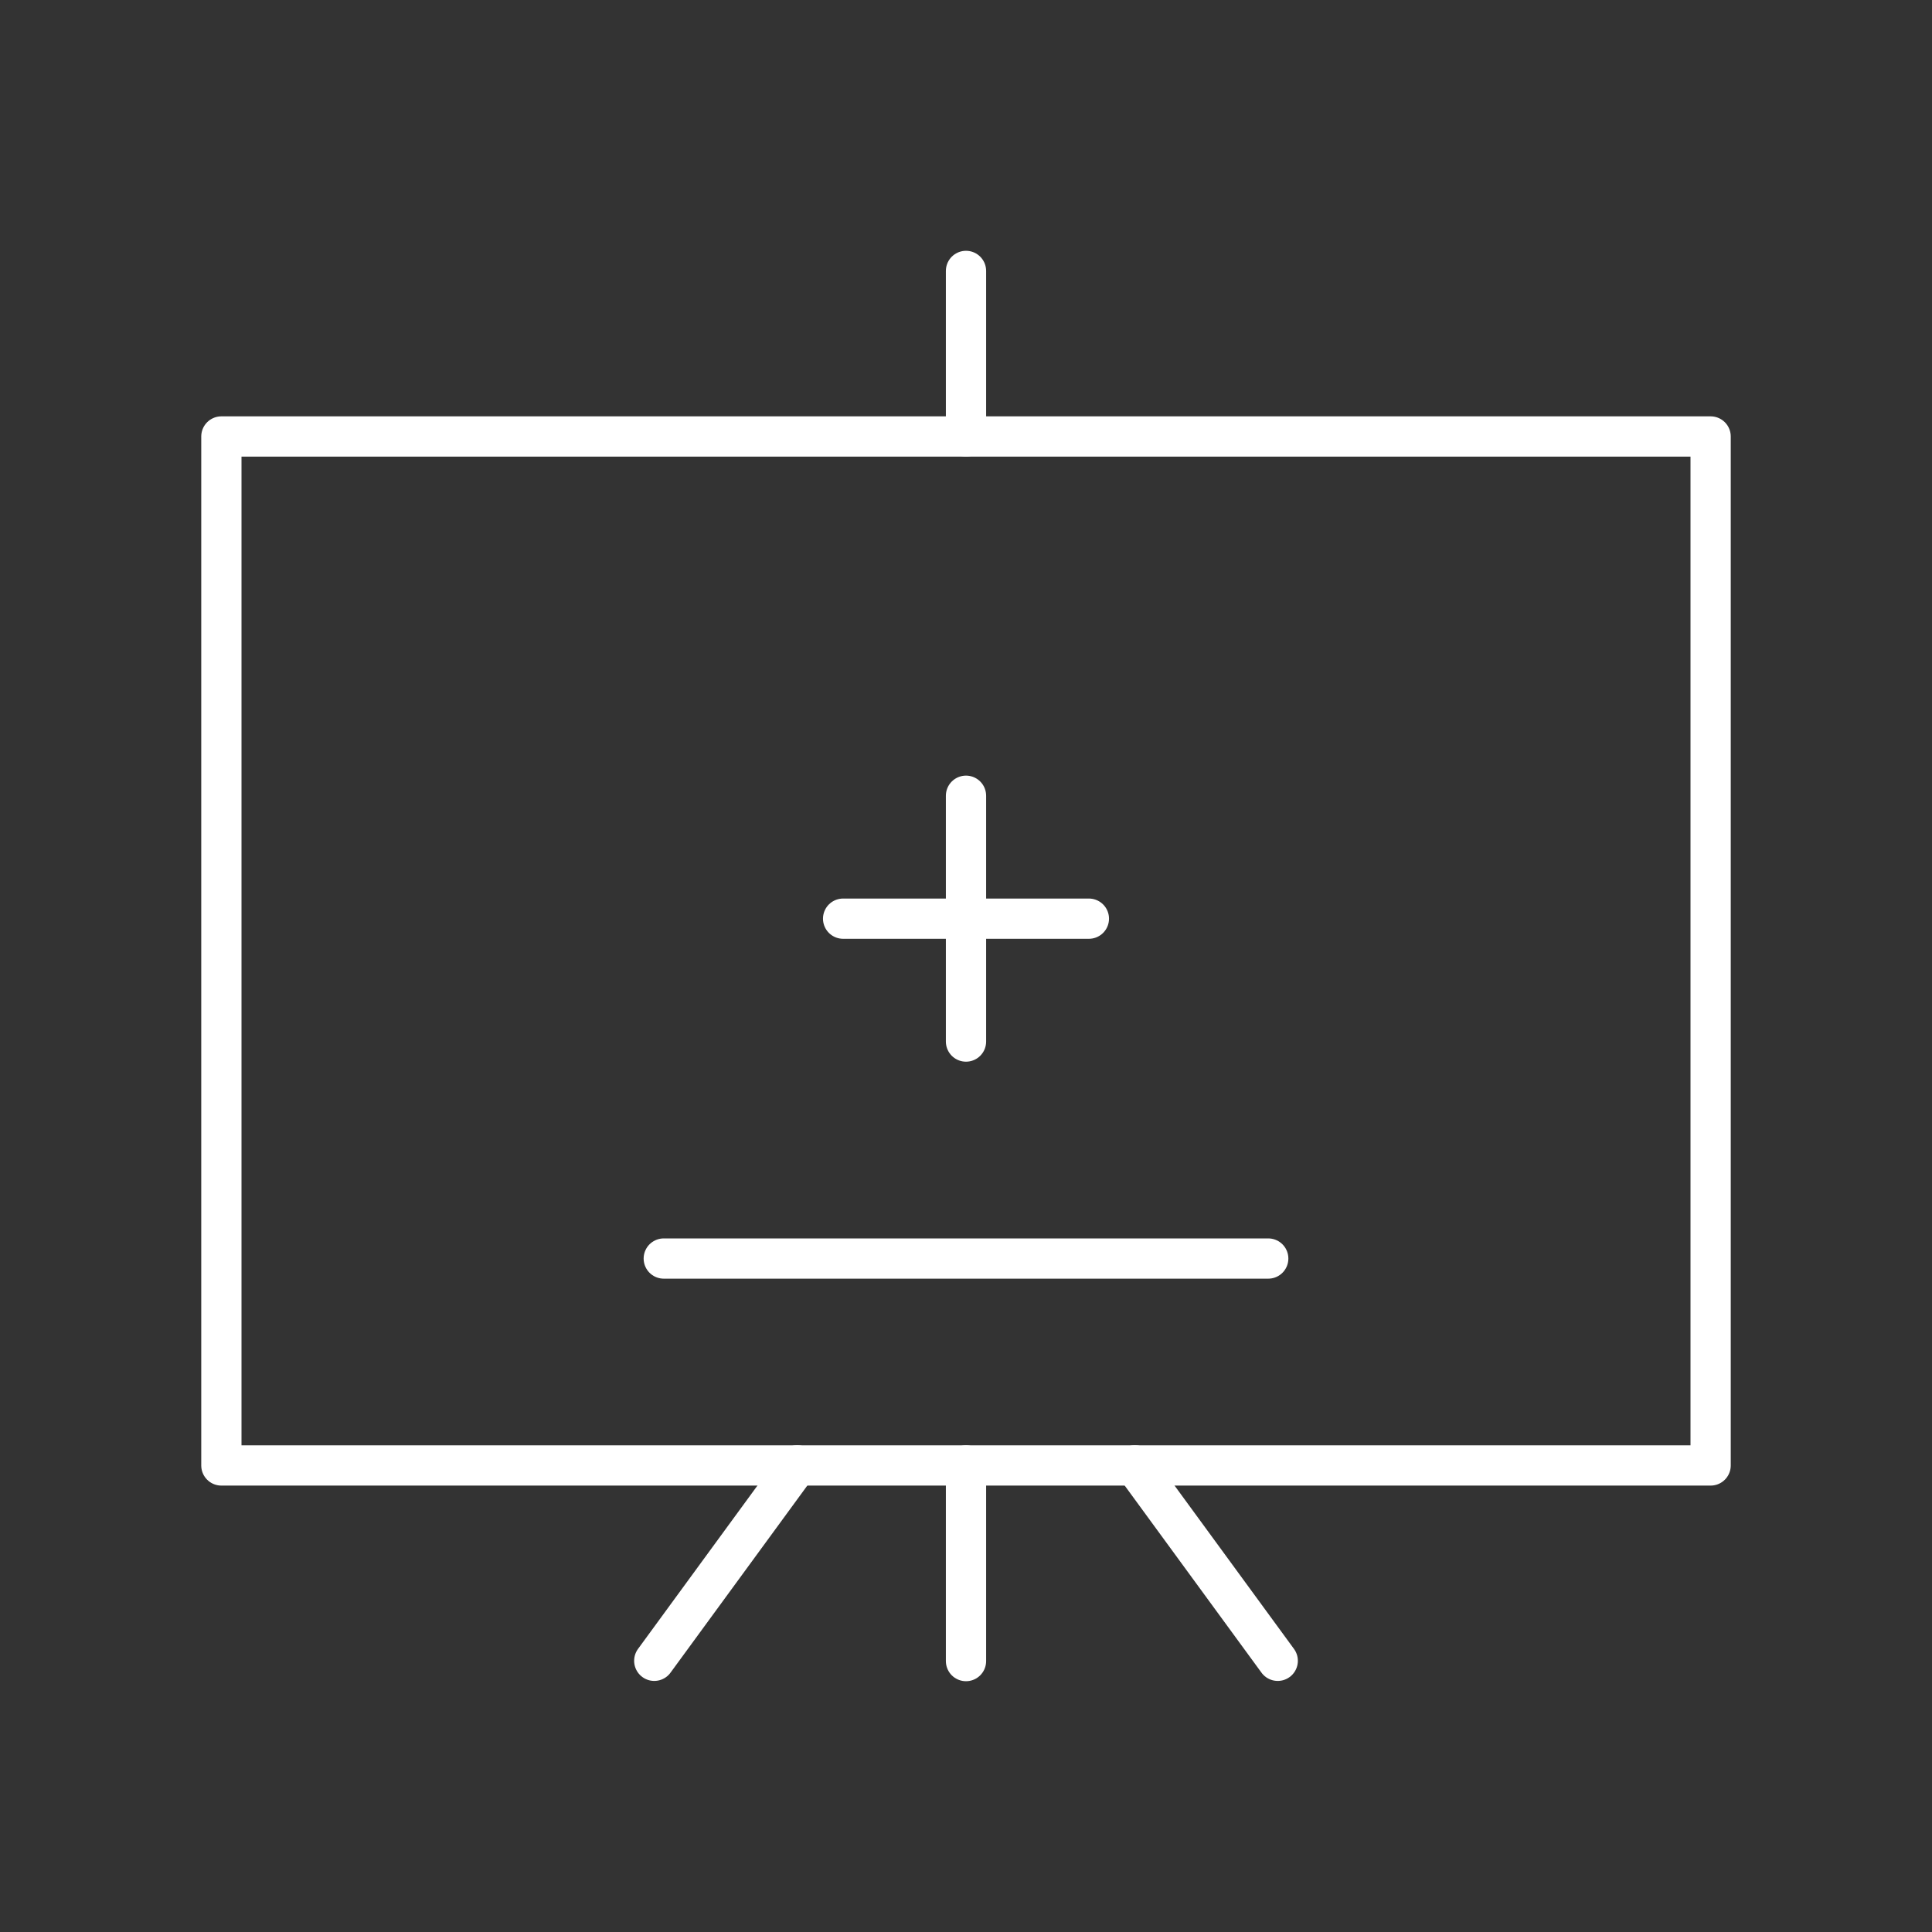 <?xml version="1.0" encoding="UTF-8"?><svg id="b" xmlns="http://www.w3.org/2000/svg" viewBox="0 0 48 48"><rect x="0" y="0" width="48" height="48" fill="#333333" stroke="none"/><defs><style>.c{fill:none;stroke:#fff;stroke-linecap:round;stroke-linejoin:round;}</style></defs><rect class="c" x="5.5" y="10.844" width="37" height="25.565"/><line class="c" x1="16.491" y1="31.268" x2="31.509" y2="31.268"/><line class="c" x1="20.947" y1="22.824" x2="27.053" y2="22.824"/><line class="c" x1="24" y1="19.77" x2="24" y2="25.877"/><line class="c" x1="24" y1="6.731" x2="24" y2="10.844"/><line class="c" x1="24" y1="36.409" x2="24" y2="41.269"/><line class="c" x1="19.805" y1="36.407" x2="16.255" y2="41.262"/><line class="c" x1="31.745" y1="41.262" x2="28.195" y2="36.407"/></svg>